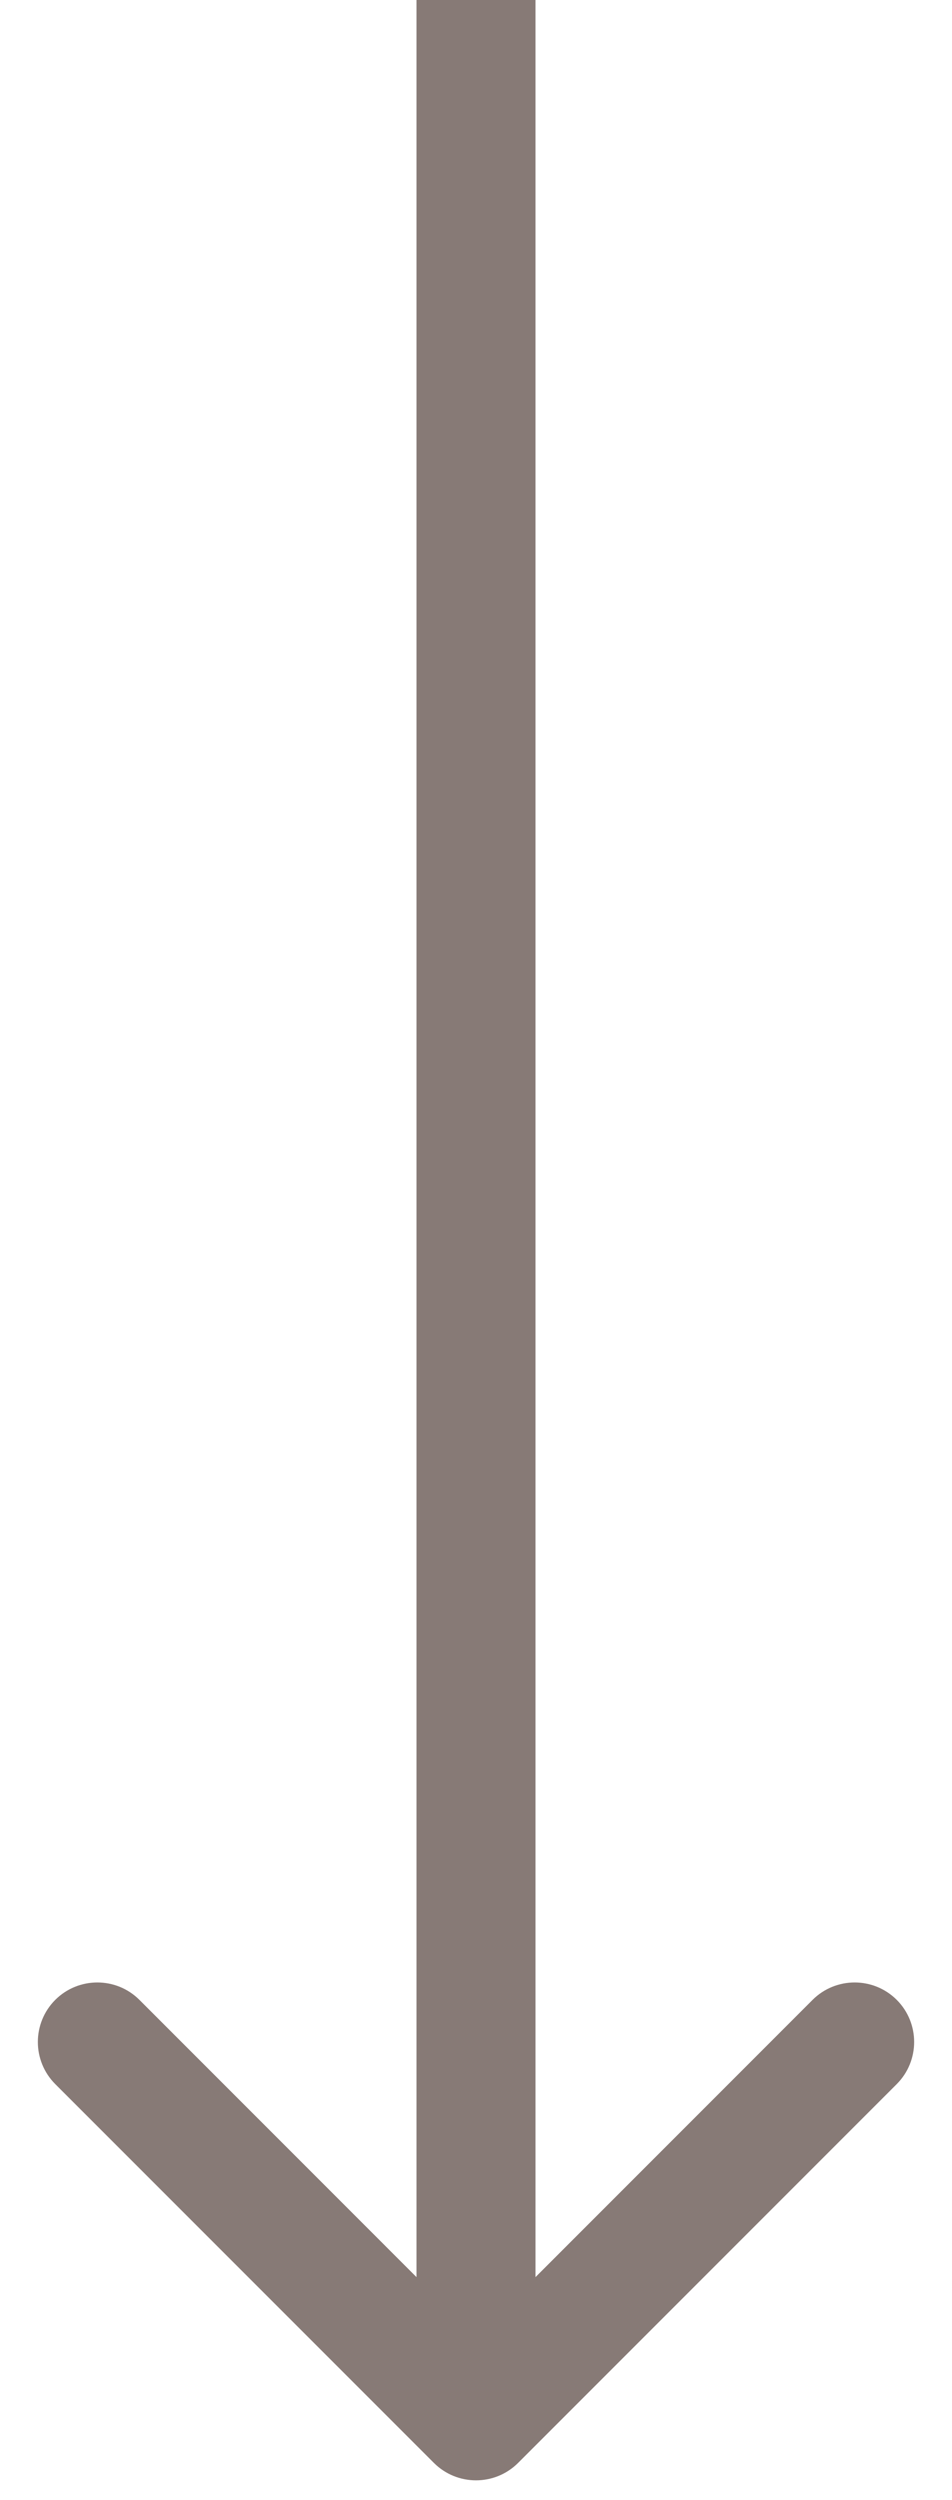 <svg width="24" height="63" viewBox="0 0 24 63" fill="none" xmlns="http://www.w3.org/2000/svg">
<path d="M10.939 62.061C11.525 62.646 12.475 62.646 13.061 62.061L22.607 52.515C23.192 51.929 23.192 50.979 22.607 50.393C22.021 49.808 21.071 49.808 20.485 50.393L12 58.879L3.515 50.393C2.929 49.808 1.979 49.808 1.393 50.393C0.808 50.979 0.808 51.929 1.393 52.515L10.939 62.061ZM10.5 -6.55671e-08L10.5 61L13.5 61L13.5 6.55671e-08L10.5 -6.55671e-08Z" fill="#54423D" fill-opacity="0.7"/>
</svg>

